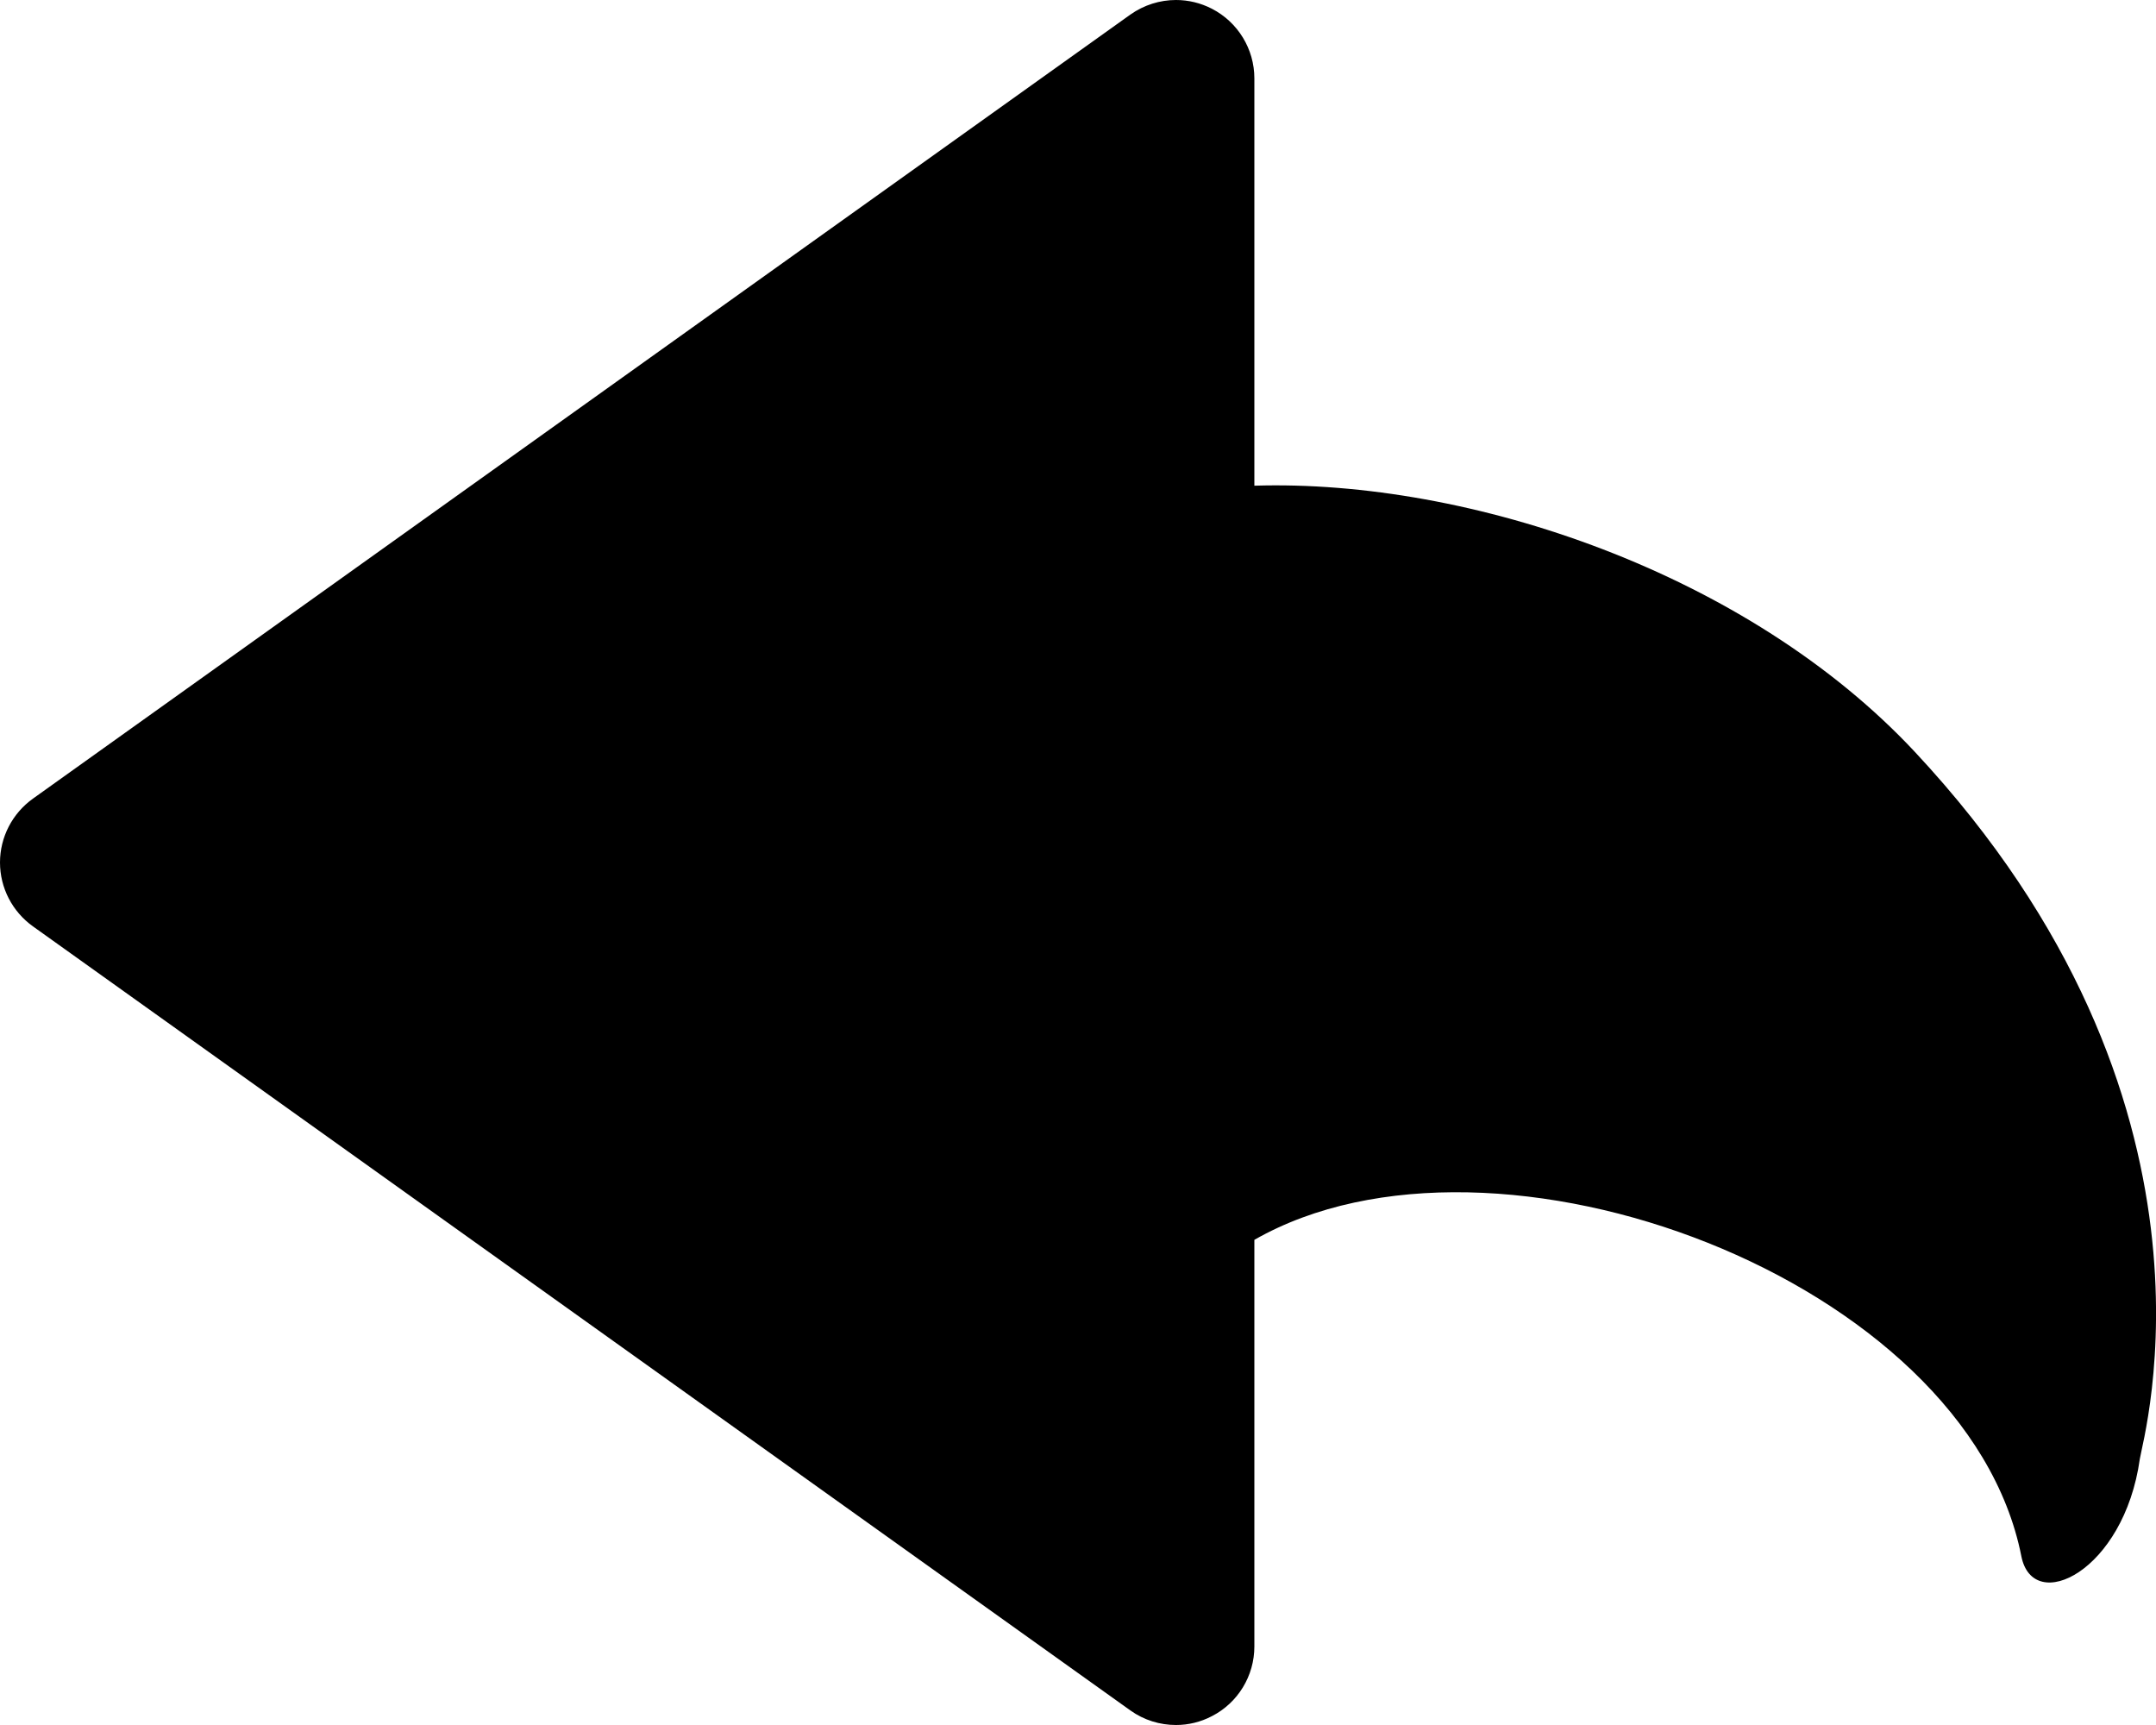 <?xml version="1.0" encoding="iso-8859-1"?>
<!-- Generator: Adobe Illustrator 19.1.0, SVG Export Plug-In . SVG Version: 6.00 Build 0)  -->
<svg version="1.1" id="Layer_1" xmlns="http://www.w3.org/2000/svg" xmlns:xlink="http://www.w3.org/1999/xlink" x="0px" y="0px"
	 viewBox="0 0 20 16" style="enable-background:new 0 0 20 16;" xml:space="preserve">
<path d="M0.305,7.408l10.181-7.273C10.612,0.046,10.76,0,10.909,0c0.114,0,0.228,0.027,0.333,0.081
	c0.242,0.125,0.394,0.374,0.394,0.646v3.778c2-0.062,4.58,0.812,6.128,2.47c3.025,3.24,2.115,6.356,2.086,6.557
	c-0.147,1.046-0.991,1.449-1.099,0.903c-0.507-2.566-4.883-4.211-7.115-2.935v3.772c0,0.272-0.152,0.522-0.394,0.646
	C11.137,15.973,11.023,16,10.909,16c-0.149,0-0.297-0.045-0.423-0.135L0.305,8.592C0.114,8.455,0,8.235,0,8
	C0,7.765,0.114,7.545,0.305,7.408z"/>
</svg>
